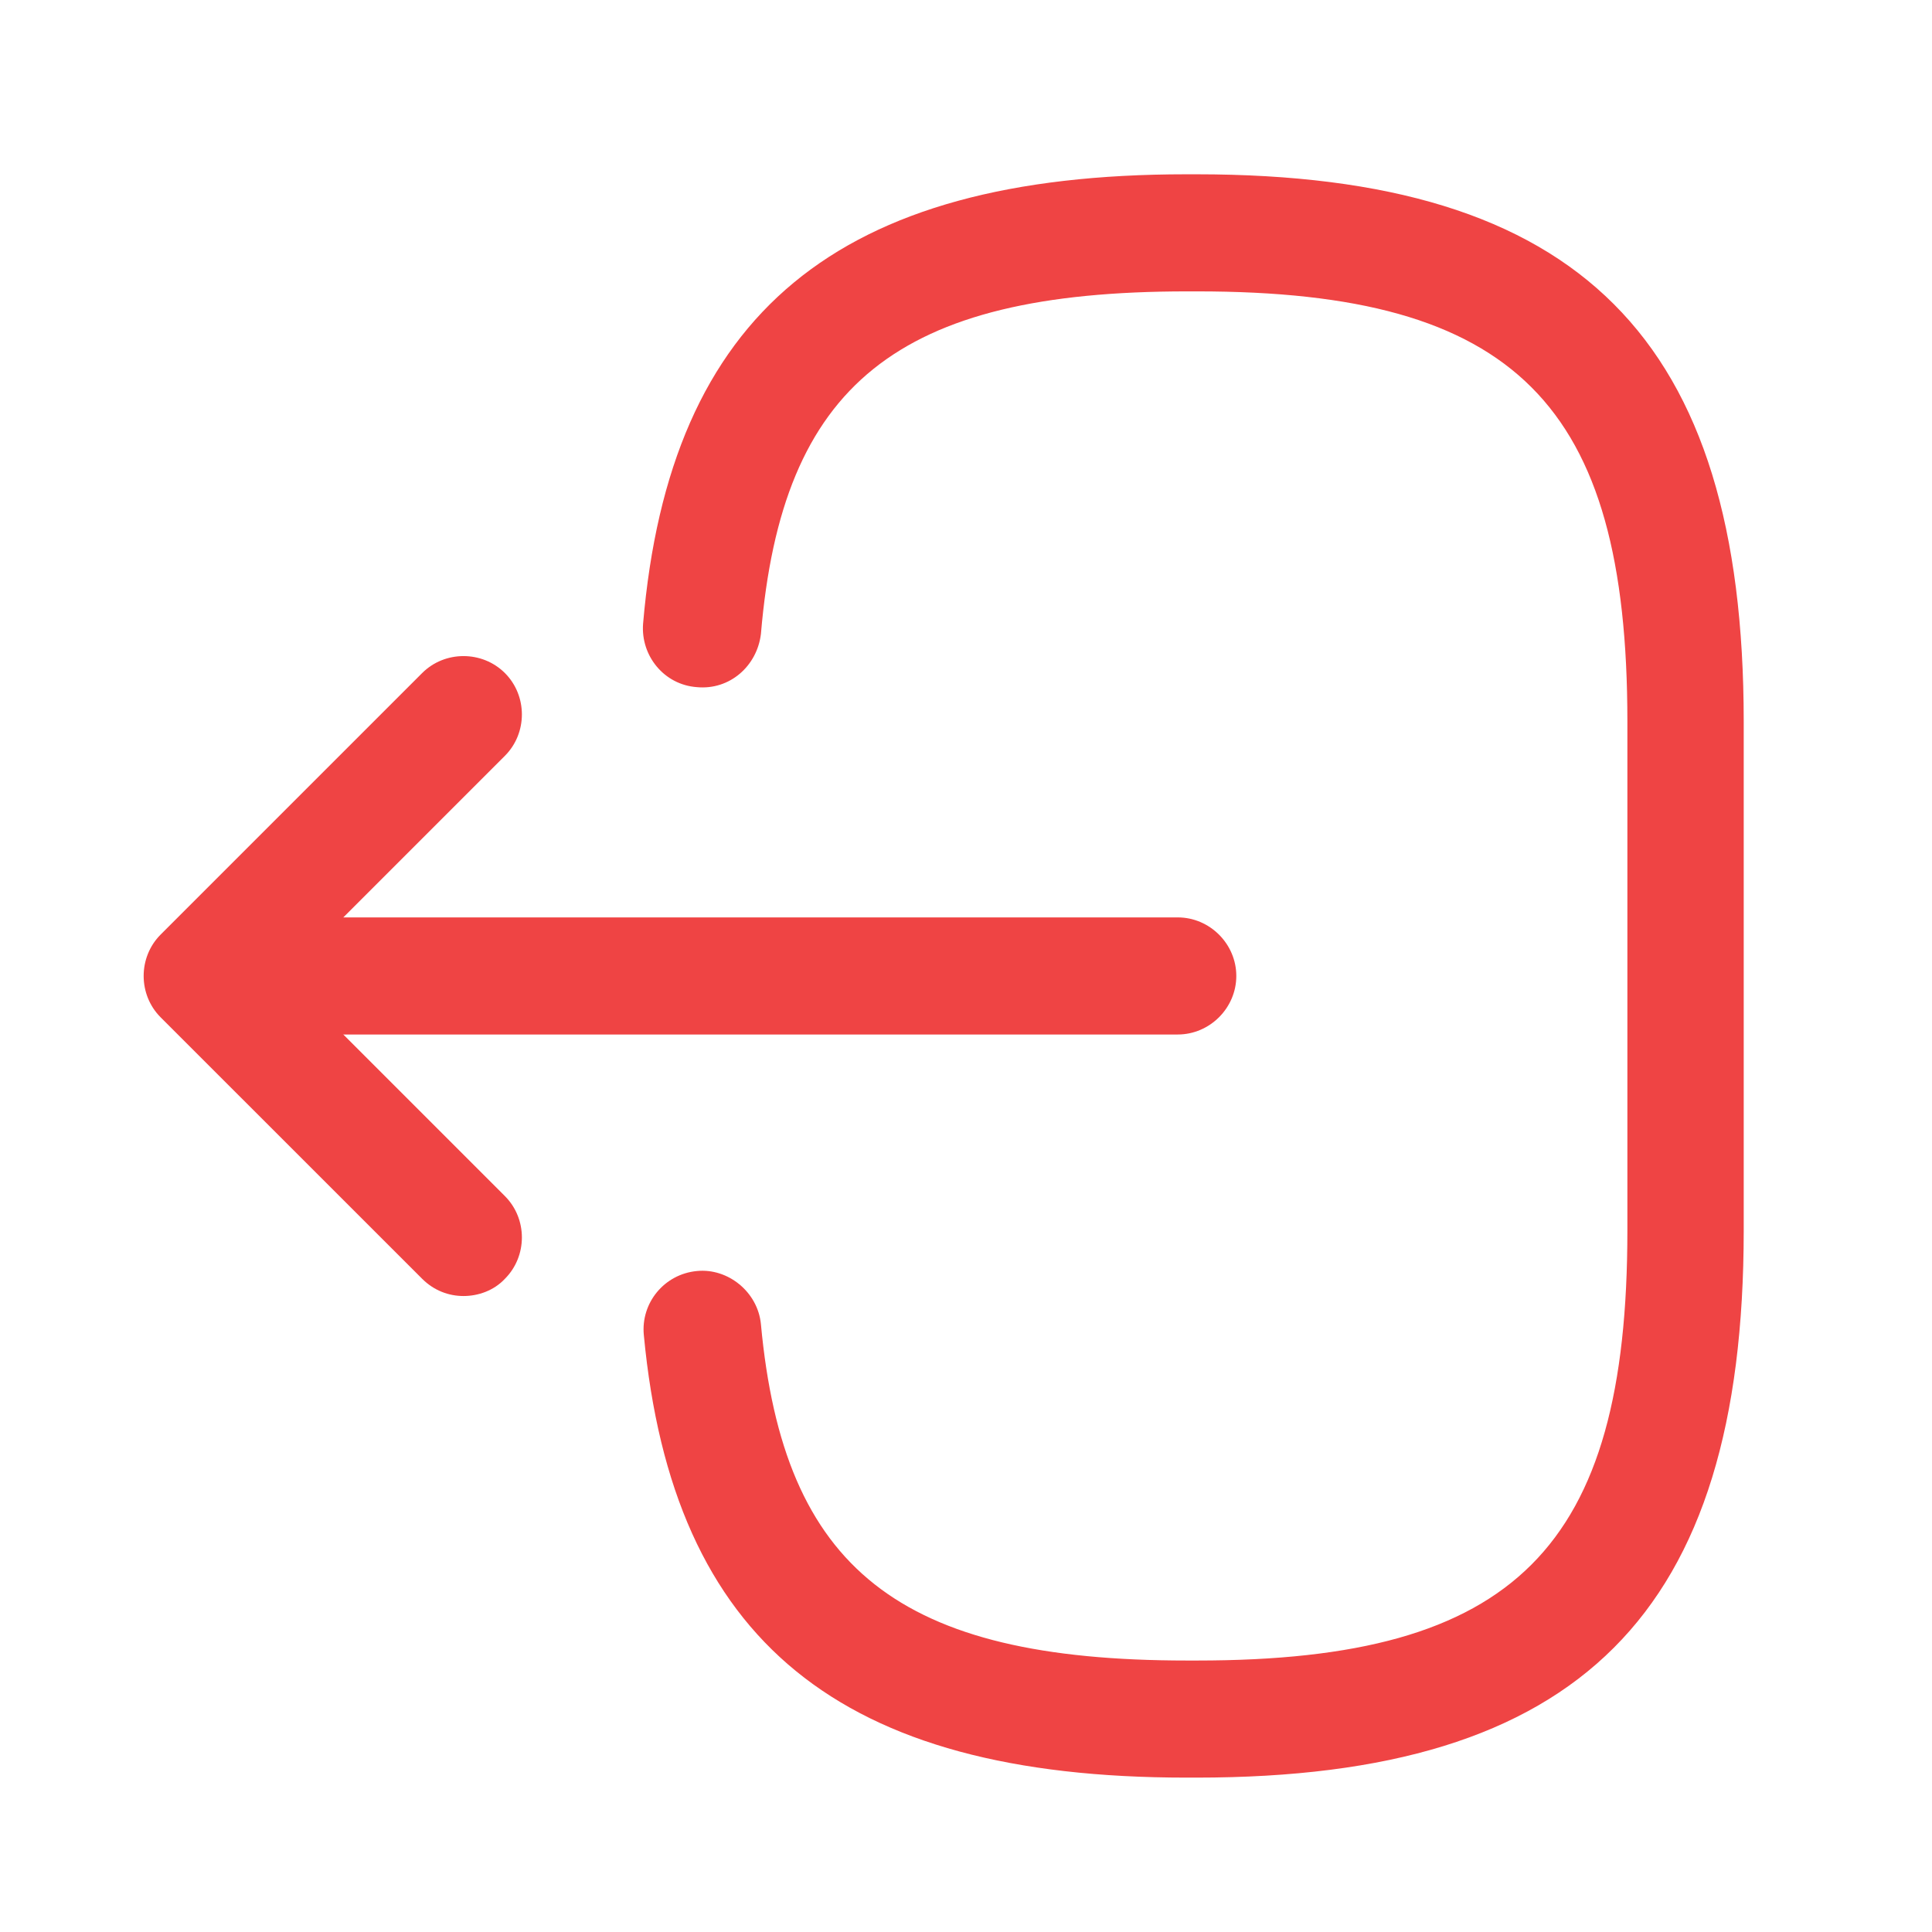 <svg width="33" height="33" viewBox="0 0 33 33" fill="none" xmlns="http://www.w3.org/2000/svg">
<path d="M20.437 30.363H20.264C14.344 30.363 11.49 28.03 10.997 22.803C10.944 22.257 11.344 21.763 11.904 21.71C12.437 21.657 12.944 22.07 12.997 22.617C13.384 26.803 15.357 28.363 20.277 28.363H20.45C25.877 28.363 27.797 26.443 27.797 21.017V12.323C27.797 6.897 25.877 4.977 20.45 4.977H20.277C15.33 4.977 13.357 6.563 12.997 10.83C12.93 11.377 12.464 11.79 11.904 11.737C11.344 11.697 10.944 11.203 10.984 10.657C11.437 5.35 14.304 2.977 20.264 2.977H20.437C26.984 2.977 29.784 5.777 29.784 12.323V21.017C29.784 27.563 26.984 30.363 20.437 30.363Z" fill="#EF4444"/>
<path d="M20.117 17.67H4.944C4.397 17.67 3.944 17.217 3.944 16.67C3.944 16.123 4.397 15.67 4.944 15.67H20.117C20.664 15.67 21.117 16.123 21.117 16.67C21.117 17.217 20.664 17.67 20.117 17.67Z" fill="#EF4444"/>
<path d="M7.917 22.137C7.664 22.137 7.411 22.043 7.211 21.843L2.744 17.377C2.357 16.99 2.357 16.35 2.744 15.963L7.211 11.496C7.597 11.11 8.237 11.11 8.624 11.496C9.011 11.883 9.011 12.523 8.624 12.91L4.864 16.67L8.624 20.43C9.011 20.817 9.011 21.456 8.624 21.843C8.437 22.043 8.171 22.137 7.917 22.137Z" fill="#EF4444"/>
</svg>
